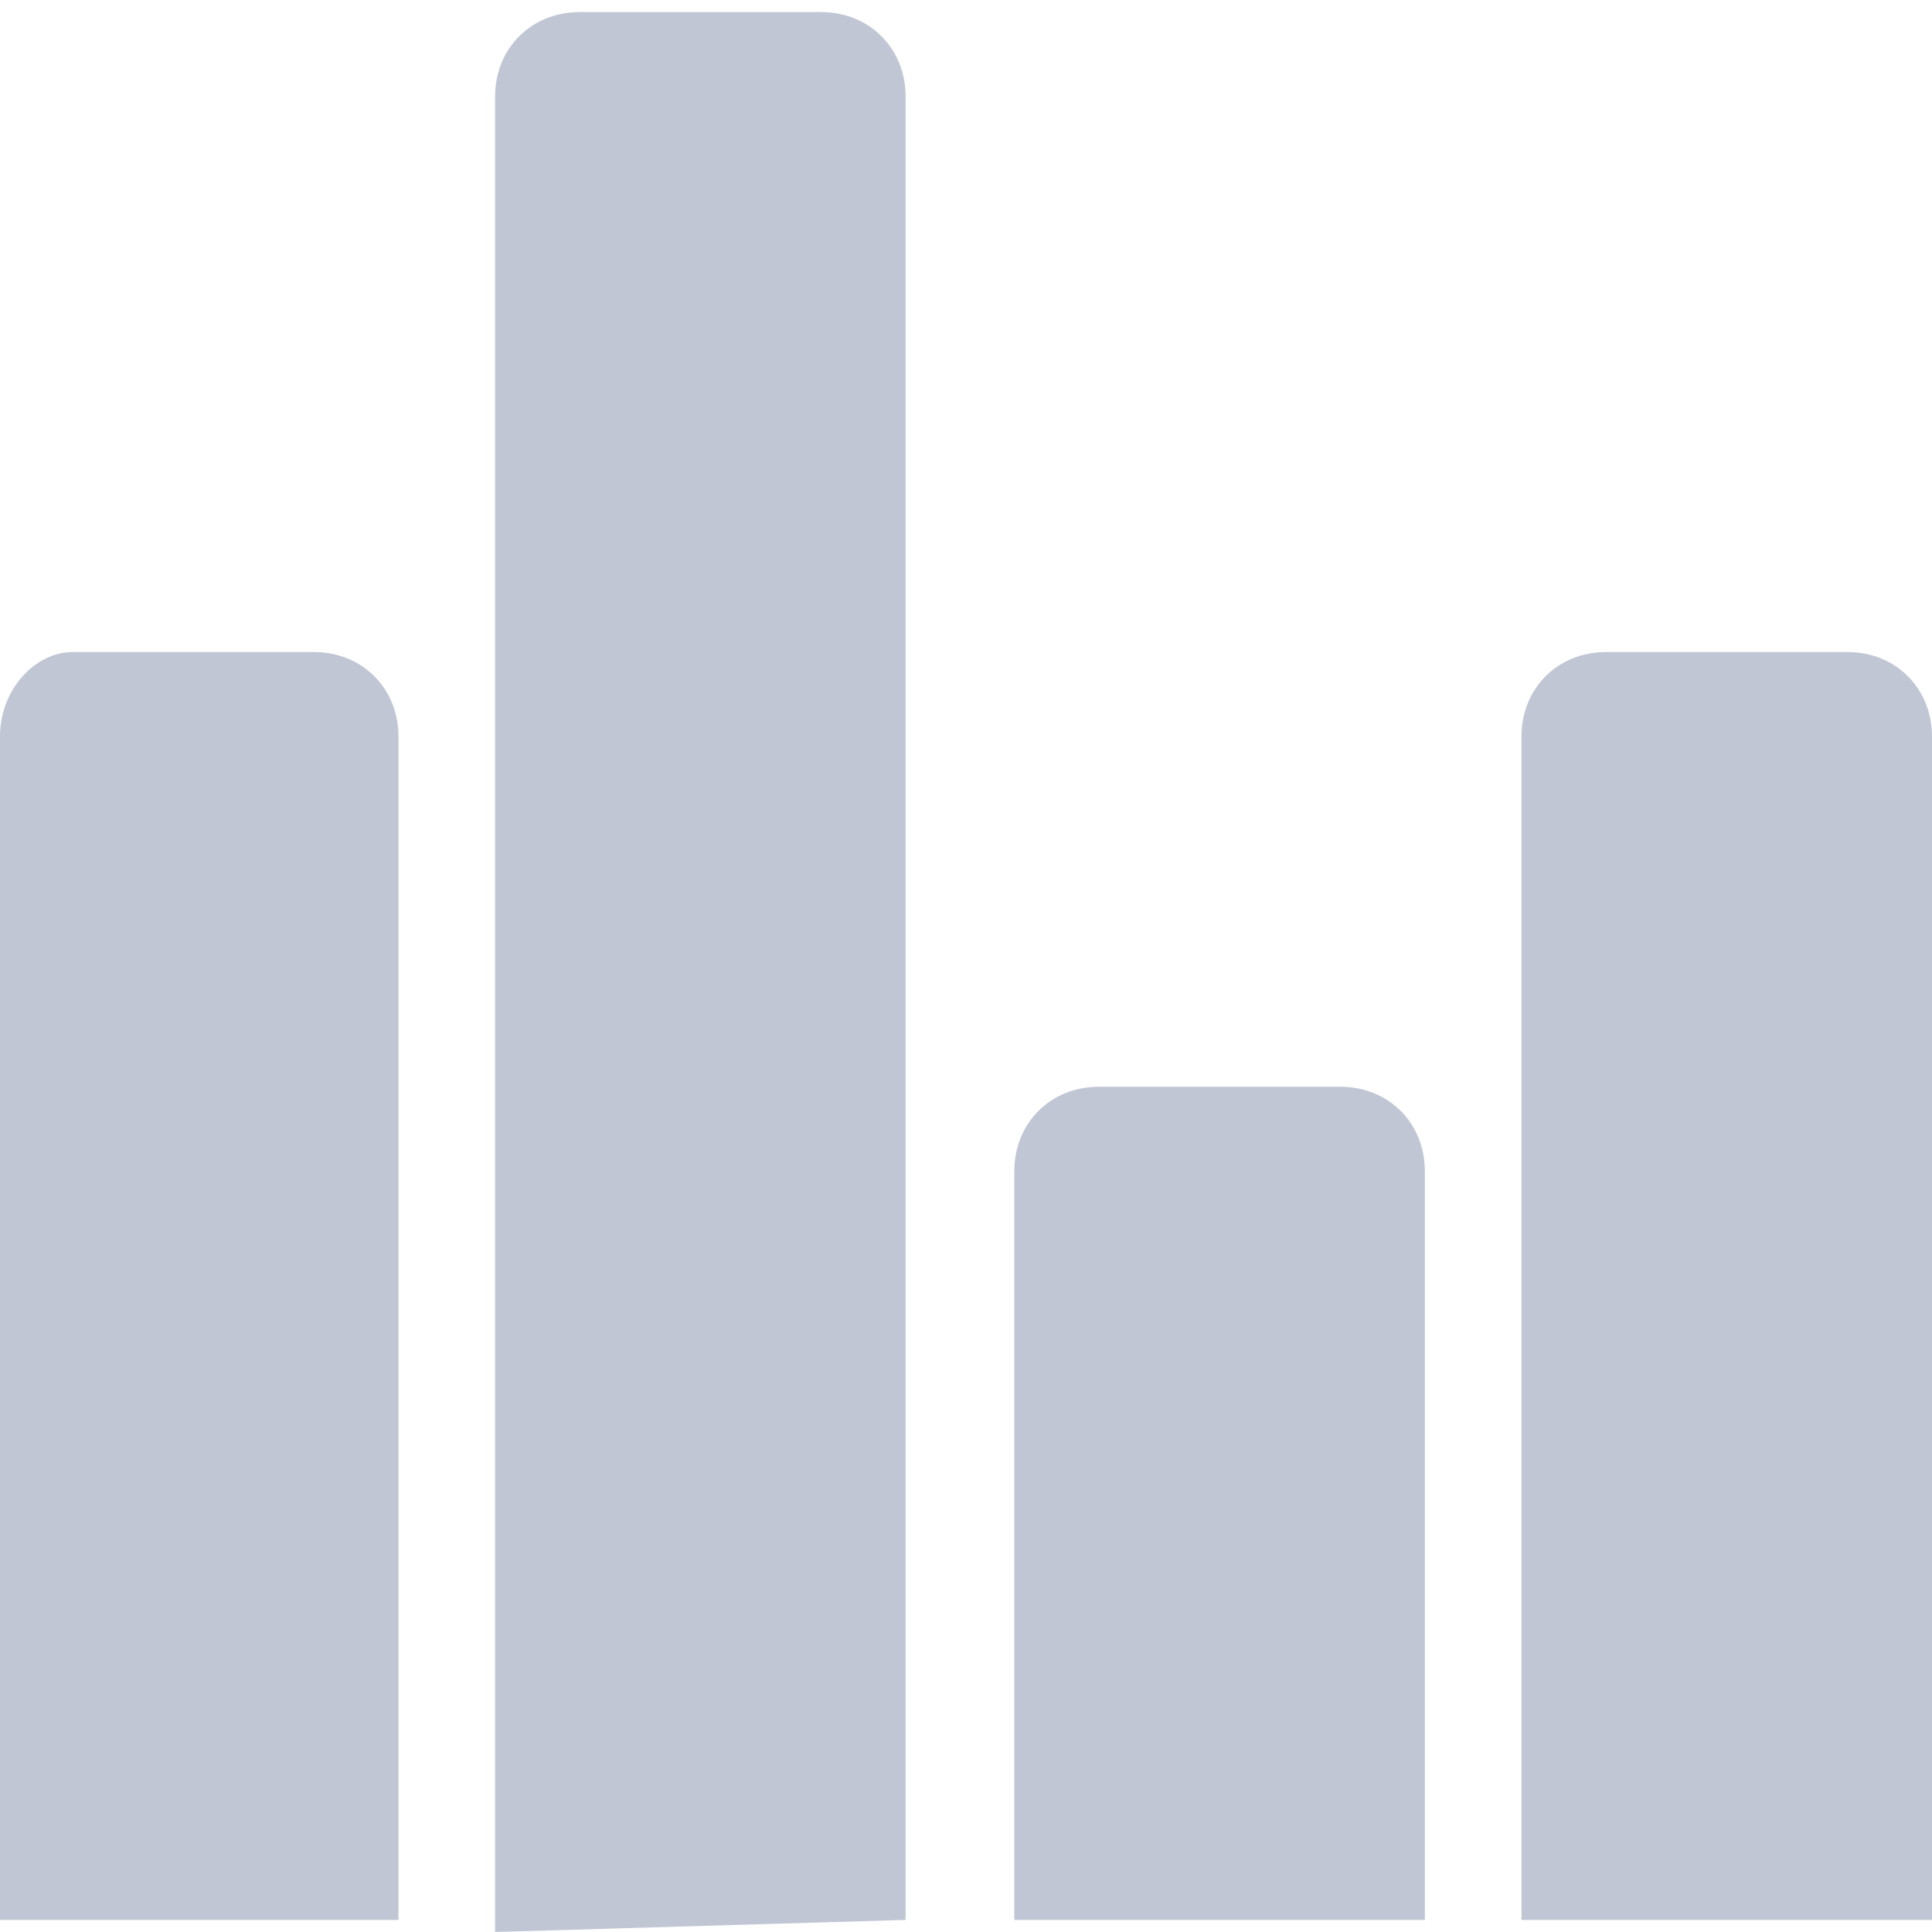 <?xml version="1.0" standalone="no"?><!DOCTYPE svg PUBLIC "-//W3C//DTD SVG 1.1//EN" "http://www.w3.org/Graphics/SVG/1.1/DTD/svg11.dtd"><svg t="1696240333858" class="icon" viewBox="0 0 1024 1024" version="1.1" xmlns="http://www.w3.org/2000/svg" p-id="55171" xmlns:xlink="http://www.w3.org/1999/xlink" width="48" height="48"><path d="M211.2 1017.6V390.4c0-25.6-19.2-44.8-44.8-44.8h-128c-19.2 0-38.4 19.2-38.4 44.8v627.2h211.2z m268.8 0V51.2c0-25.6-19.2-44.8-44.8-44.8h-128c-25.6 0-44.8 19.2-44.8 44.8V1024l217.6-6.4z m275.2 0V620.8c0-25.6-19.2-44.8-44.8-44.8h-128c-25.6 0-44.8 19.2-44.8 44.8v396.8h217.6z m268.8 0V390.4c0-25.6-19.2-44.8-44.8-44.8h-128c-25.6 0-44.8 19.2-44.8 44.8v627.2H1024z" fill="#C0C6D4" p-id="55172"></path></svg>